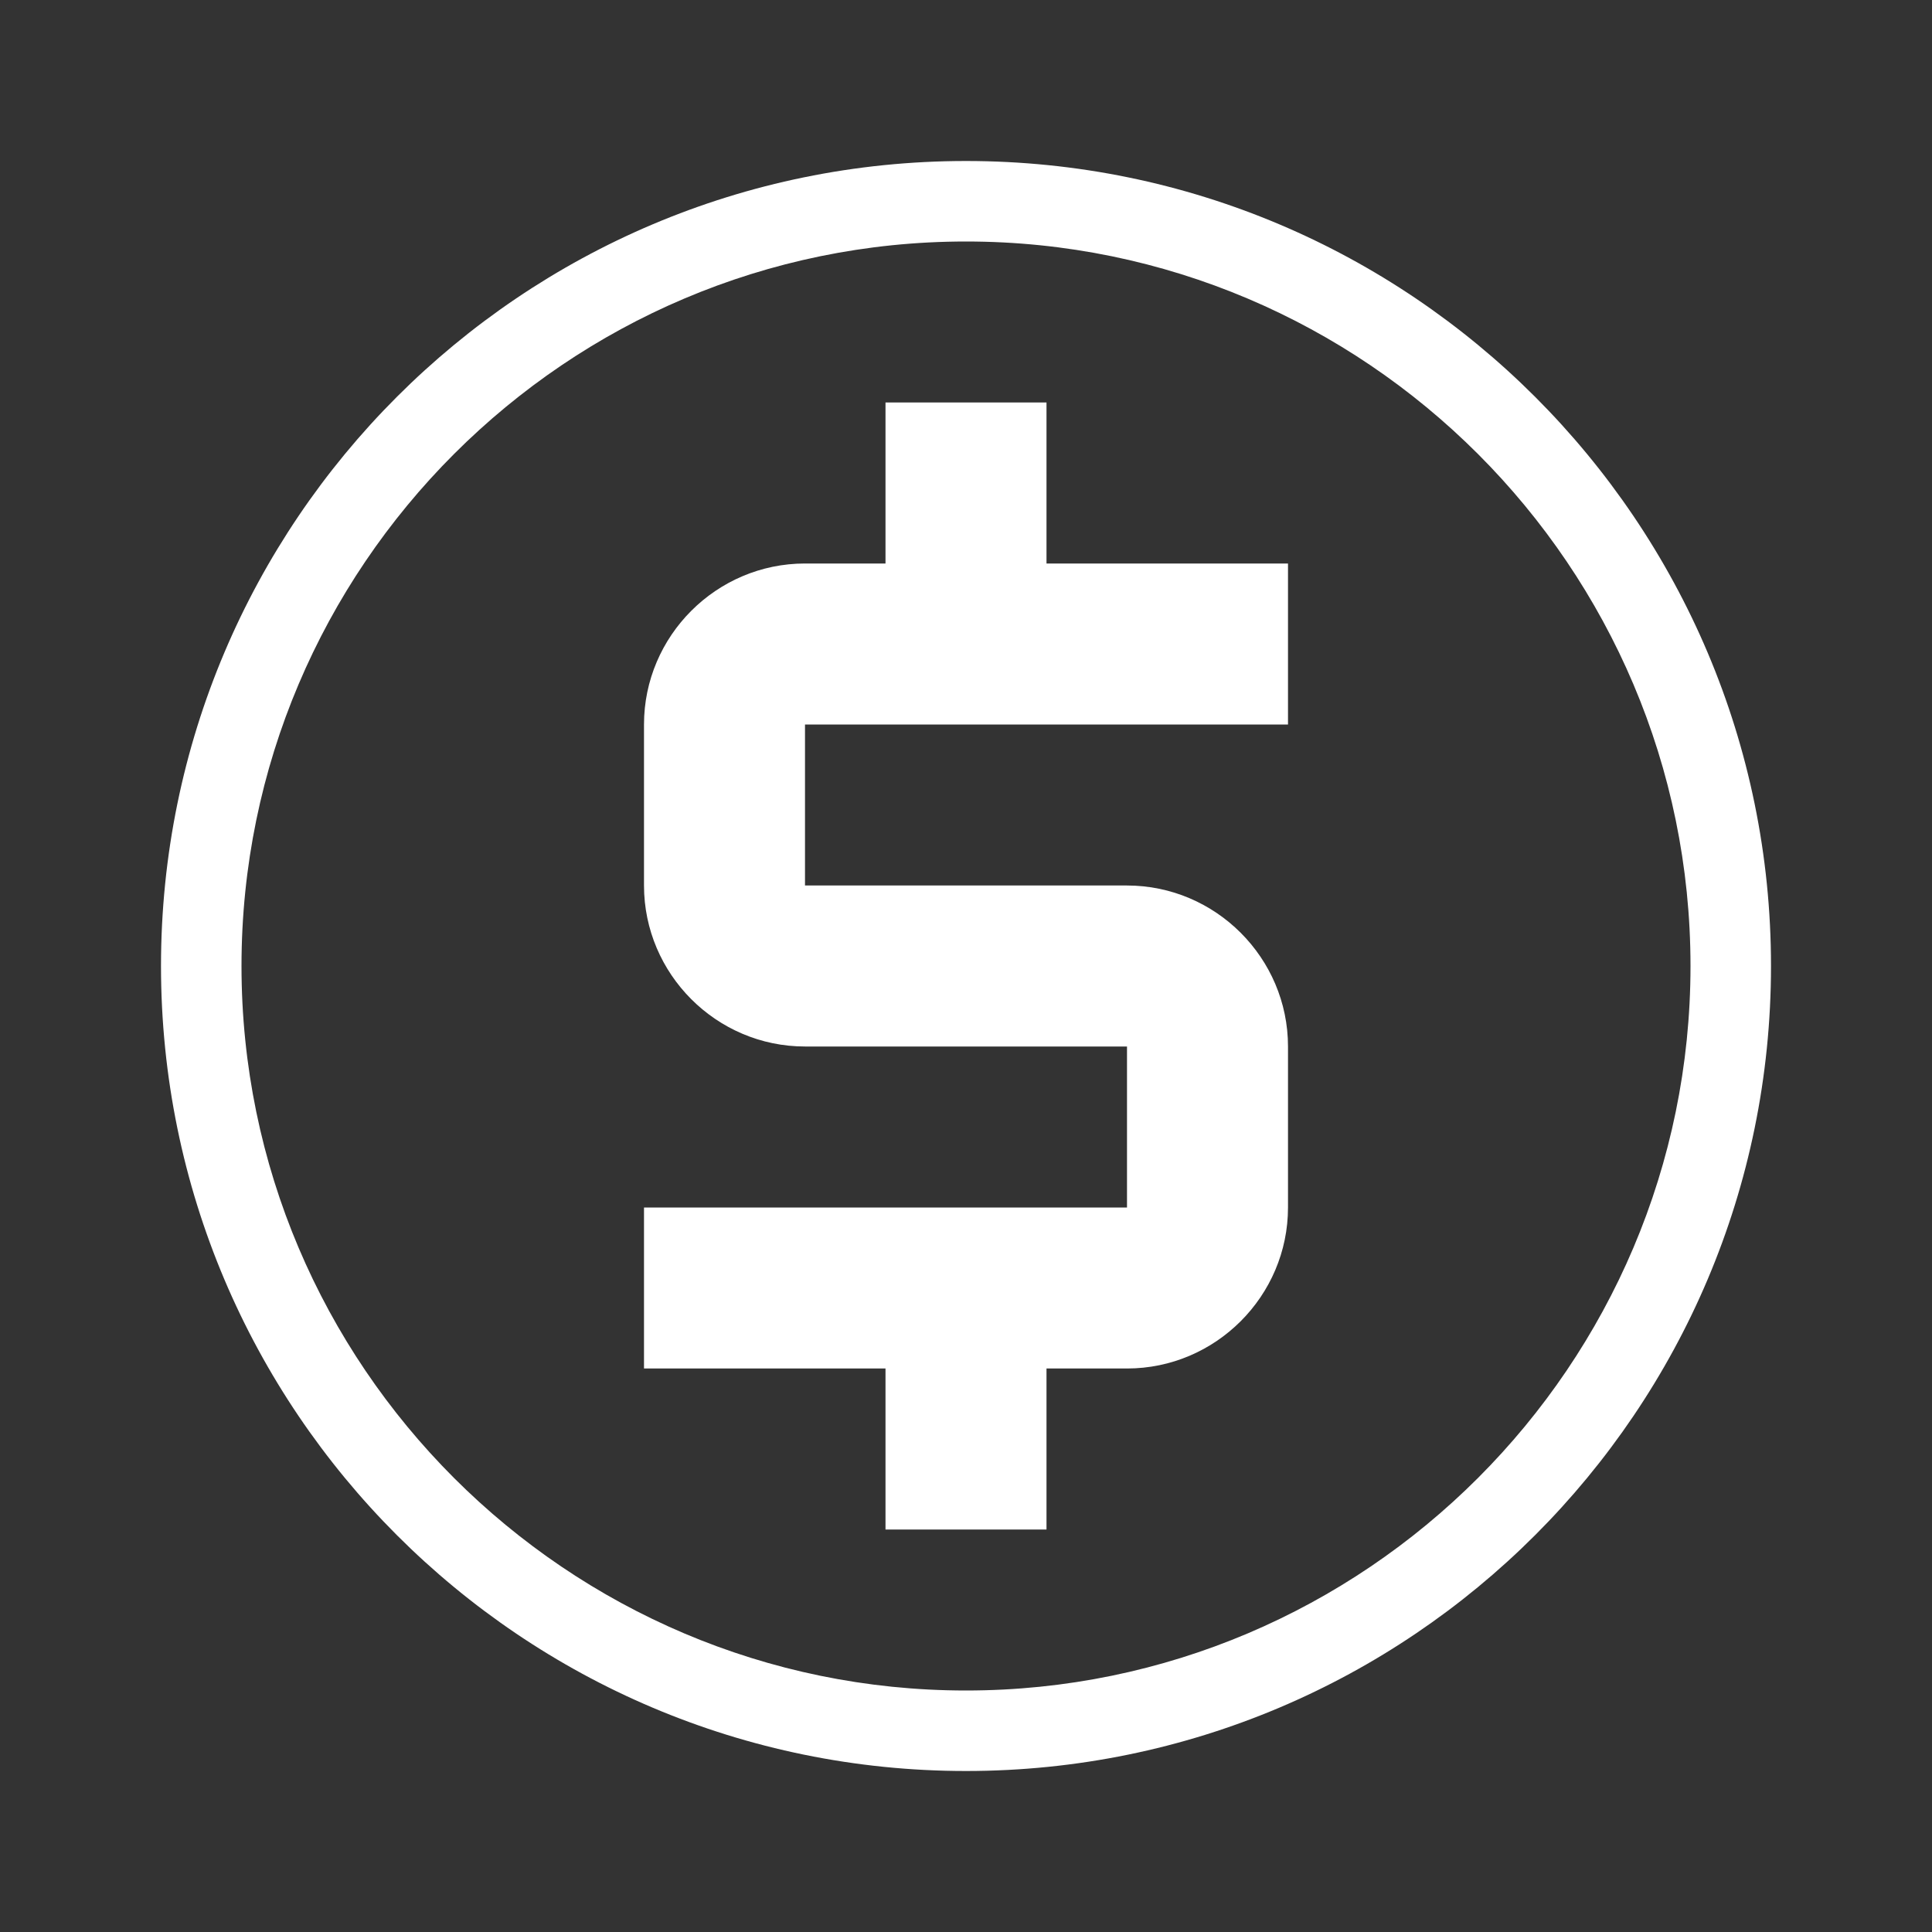 <svg width="24" height="24" viewBox="0 0 24 24" fill="none" xmlns="http://www.w3.org/2000/svg">
<rect x="0" y="0" width="24" height="24" fill="#333333" stroke="none"/>
<path d="M12 3C16.96 3 21 7.04 21 12C21 16.96 16.96 21 12 21C7.04 21 3 16.96 3 12C3 7.04 7.04 3 12 3ZM12 2C6.48 2 2 6.48 2 12C2 17.52 6.48 22 12 22C17.52 22 22 17.52 22 12C22 6.48 17.52 2 12 2ZM16 9V7H13V5H11V7H10C8.9 7 8 7.9 8 9V11C8 12.1 8.9 13 10 13H14V15H8V17H11V19H13V17H14C15.1 17 16 16.1 16 15V13C16 11.9 15.1 11 14 11H10V9H16Z" fill="white"/>
</svg>
